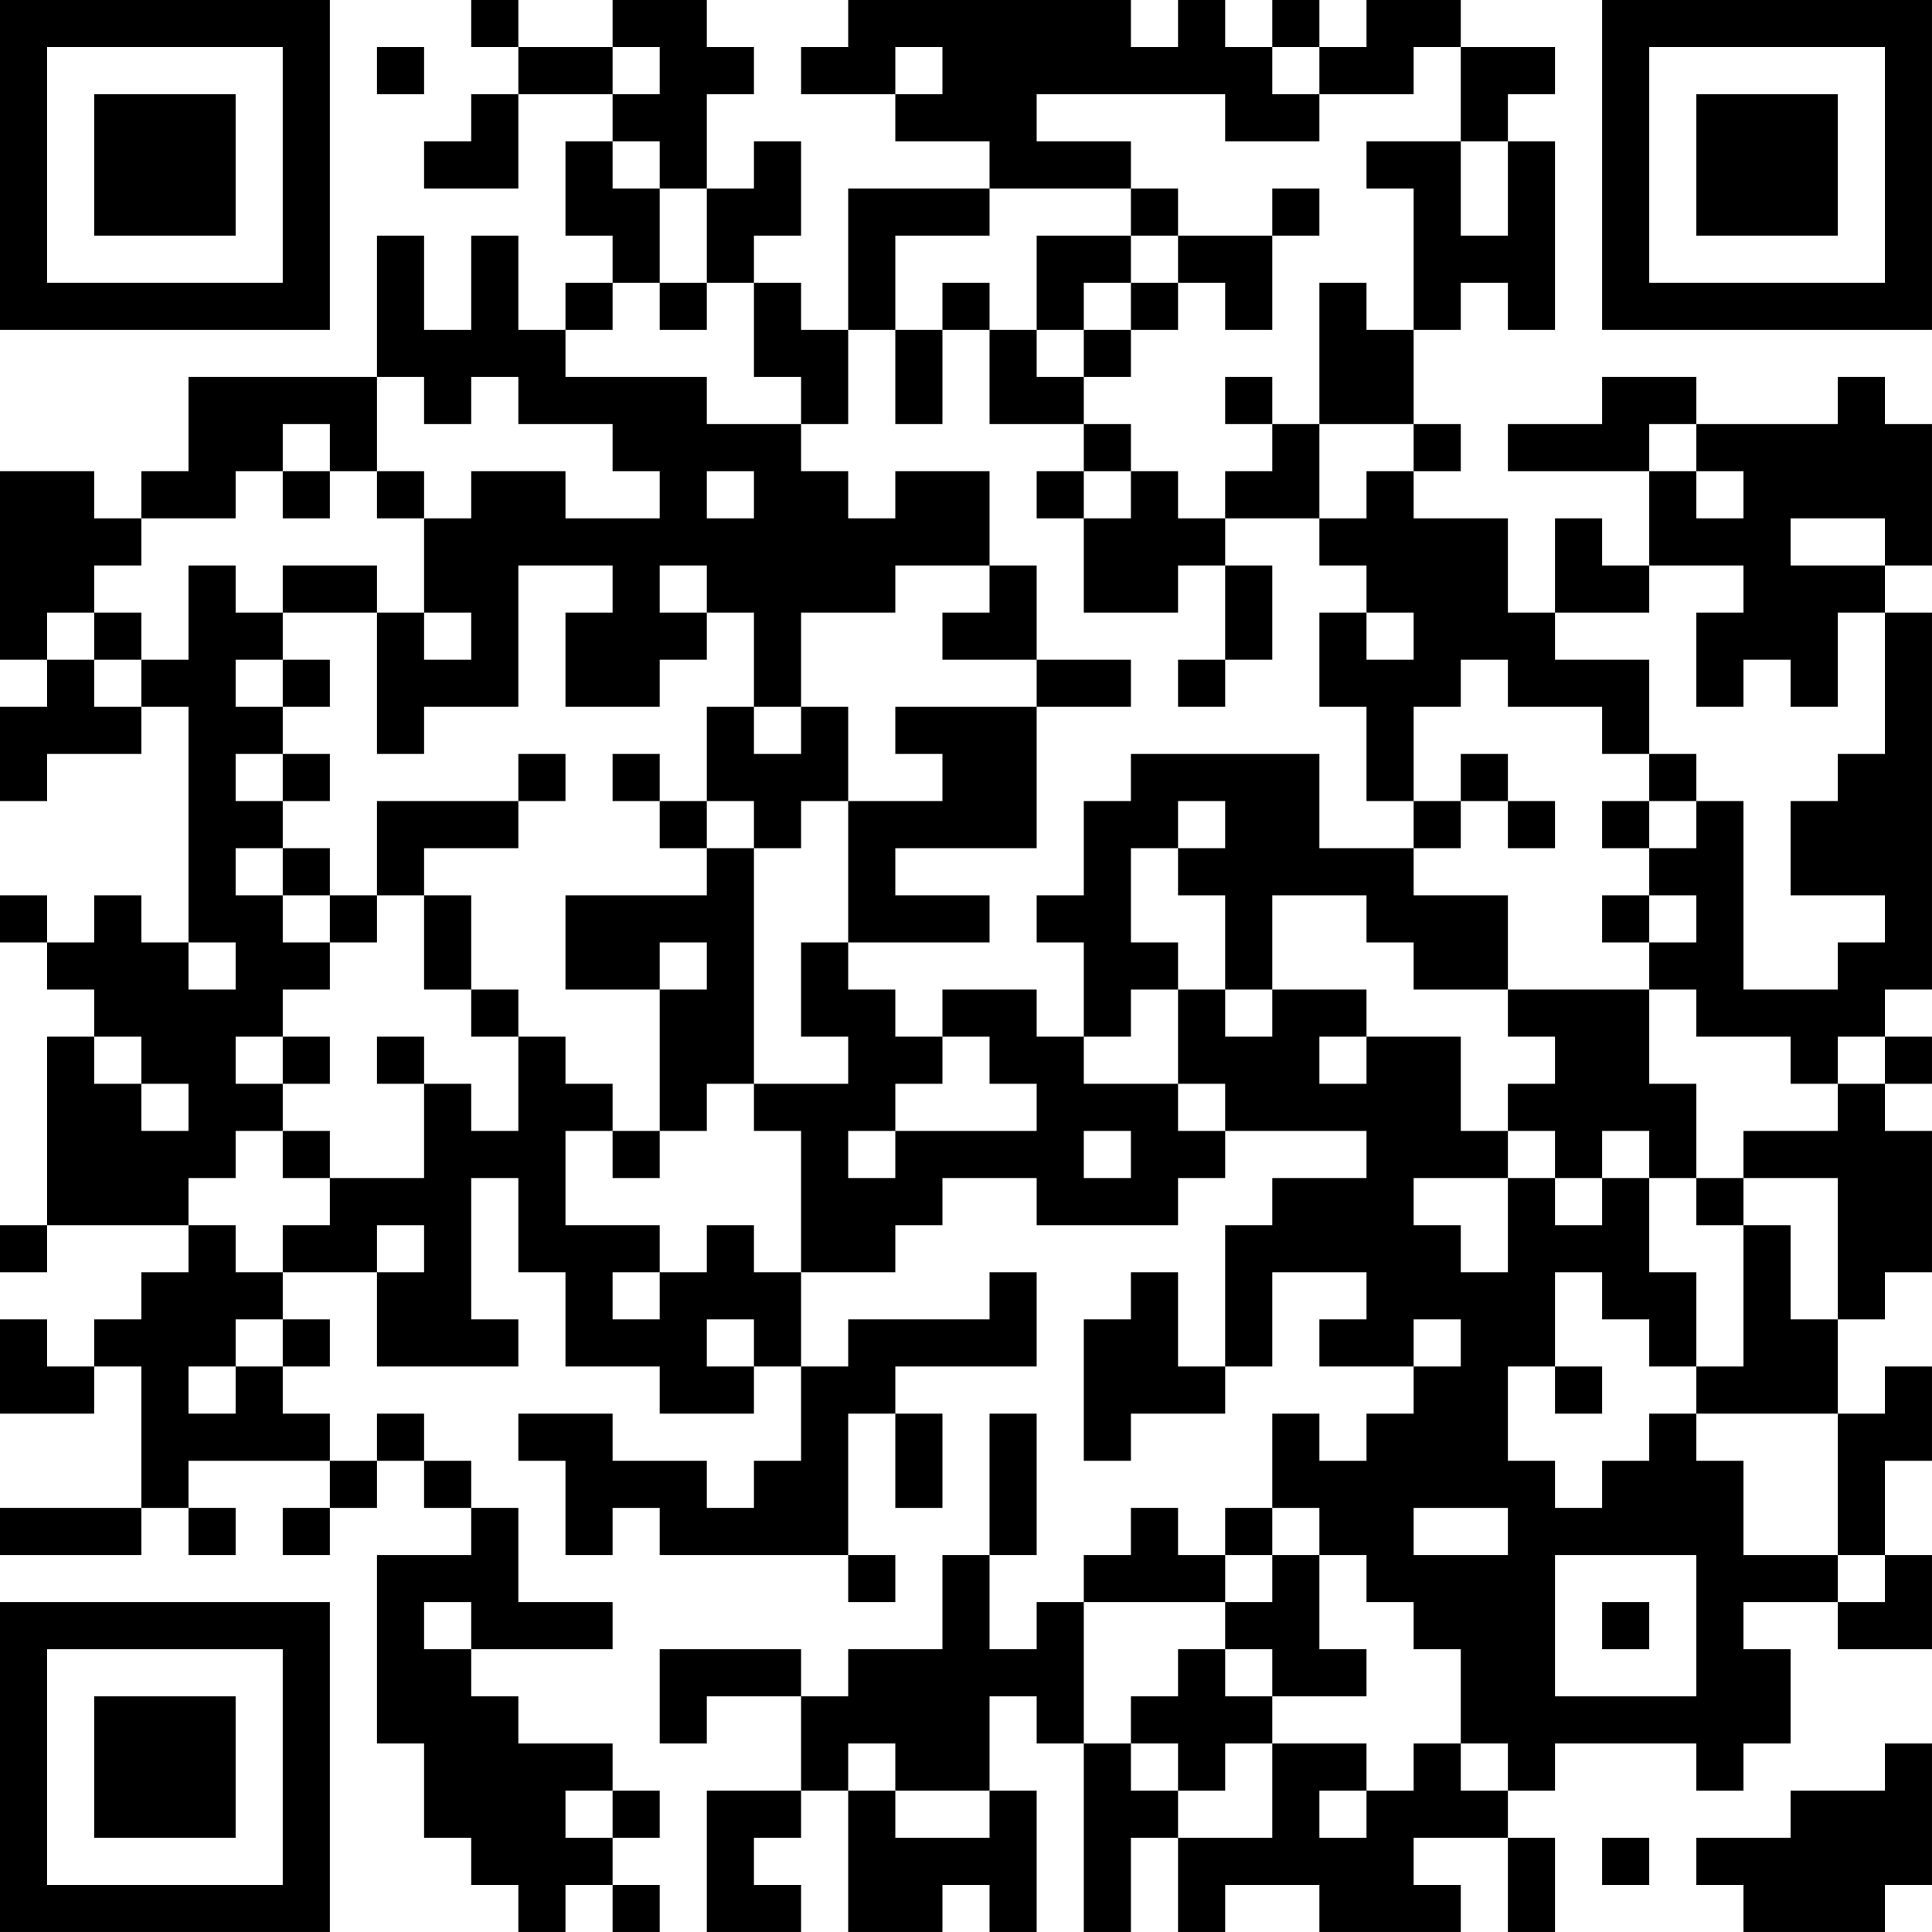 <?xml version="1.0" encoding="UTF-8"?>
<svg xmlns="http://www.w3.org/2000/svg" version="1.1" width="200" height="200" viewBox="0 0 200 200"><rect x="0" y="0" width="200" height="200" fill="#ffffff"/><g transform="scale(4.878)"><g transform="translate(0,0)"><path fill-rule="evenodd" d="M10 0L10 1L11 1L11 2L10 2L10 3L9 3L9 4L11 4L11 2L13 2L13 3L12 3L12 5L13 5L13 6L12 6L12 7L11 7L11 5L10 5L10 7L9 7L9 5L8 5L8 8L4 8L4 10L3 10L3 11L2 11L2 10L0 10L0 14L1 14L1 15L0 15L0 17L1 17L1 16L3 16L3 15L4 15L4 20L3 20L3 19L2 19L2 20L1 20L1 19L0 19L0 20L1 20L1 21L2 21L2 22L1 22L1 26L0 26L0 27L1 27L1 26L4 26L4 27L3 27L3 28L2 28L2 29L1 29L1 28L0 28L0 30L2 30L2 29L3 29L3 32L0 32L0 33L3 33L3 32L4 32L4 33L5 33L5 32L4 32L4 31L7 31L7 32L6 32L6 33L7 33L7 32L8 32L8 31L9 31L9 32L10 32L10 33L8 33L8 37L9 37L9 39L10 39L10 40L11 40L11 41L12 41L12 40L13 40L13 41L14 41L14 40L13 40L13 39L14 39L14 38L13 38L13 37L11 37L11 36L10 36L10 35L13 35L13 34L11 34L11 32L10 32L10 31L9 31L9 30L8 30L8 31L7 31L7 30L6 30L6 29L7 29L7 28L6 28L6 27L8 27L8 29L11 29L11 28L10 28L10 25L11 25L11 27L12 27L12 29L14 29L14 30L16 30L16 29L17 29L17 31L16 31L16 32L15 32L15 31L13 31L13 30L11 30L11 31L12 31L12 33L13 33L13 32L14 32L14 33L18 33L18 34L19 34L19 33L18 33L18 30L19 30L19 32L20 32L20 30L19 30L19 29L22 29L22 27L21 27L21 28L18 28L18 29L17 29L17 27L19 27L19 26L20 26L20 25L22 25L22 26L25 26L25 25L26 25L26 24L29 24L29 25L27 25L27 26L26 26L26 29L25 29L25 27L24 27L24 28L23 28L23 31L24 31L24 30L26 30L26 29L27 29L27 27L29 27L29 28L28 28L28 29L30 29L30 30L29 30L29 31L28 31L28 30L27 30L27 32L26 32L26 33L25 33L25 32L24 32L24 33L23 33L23 34L22 34L22 35L21 35L21 33L22 33L22 30L21 30L21 33L20 33L20 35L18 35L18 36L17 36L17 35L14 35L14 37L15 37L15 36L17 36L17 38L15 38L15 41L17 41L17 40L16 40L16 39L17 39L17 38L18 38L18 41L20 41L20 40L21 40L21 41L22 41L22 38L21 38L21 36L22 36L22 37L23 37L23 41L24 41L24 39L25 39L25 41L26 41L26 40L28 40L28 41L31 41L31 40L30 40L30 39L32 39L32 41L33 41L33 39L32 39L32 38L33 38L33 37L36 37L36 38L37 38L37 37L38 37L38 35L37 35L37 34L39 34L39 35L41 35L41 33L40 33L40 31L41 31L41 29L40 29L40 30L39 30L39 28L40 28L40 27L41 27L41 24L40 24L40 23L41 23L41 22L40 22L40 21L41 21L41 13L40 13L40 12L41 12L41 9L40 9L40 8L39 8L39 9L36 9L36 8L34 8L34 9L32 9L32 10L35 10L35 12L34 12L34 11L33 11L33 13L32 13L32 11L30 11L30 10L31 10L31 9L30 9L30 7L31 7L31 6L32 6L32 7L33 7L33 3L32 3L32 2L33 2L33 1L31 1L31 0L29 0L29 1L28 1L28 0L27 0L27 1L26 1L26 0L25 0L25 1L24 1L24 0L18 0L18 1L17 1L17 2L19 2L19 3L21 3L21 4L18 4L18 7L17 7L17 6L16 6L16 5L17 5L17 3L16 3L16 4L15 4L15 2L16 2L16 1L15 1L15 0L13 0L13 1L11 1L11 0ZM8 1L8 2L9 2L9 1ZM13 1L13 2L14 2L14 1ZM19 1L19 2L20 2L20 1ZM27 1L27 2L28 2L28 3L26 3L26 2L22 2L22 3L24 3L24 4L21 4L21 5L19 5L19 7L18 7L18 9L17 9L17 8L16 8L16 6L15 6L15 4L14 4L14 3L13 3L13 4L14 4L14 6L13 6L13 7L12 7L12 8L15 8L15 9L17 9L17 10L18 10L18 11L19 11L19 10L21 10L21 12L19 12L19 13L17 13L17 15L16 15L16 13L15 13L15 12L14 12L14 13L15 13L15 14L14 14L14 15L12 15L12 13L13 13L13 12L11 12L11 15L9 15L9 16L8 16L8 13L9 13L9 14L10 14L10 13L9 13L9 11L10 11L10 10L12 10L12 11L14 11L14 10L13 10L13 9L11 9L11 8L10 8L10 9L9 9L9 8L8 8L8 10L7 10L7 9L6 9L6 10L5 10L5 11L3 11L3 12L2 12L2 13L1 13L1 14L2 14L2 15L3 15L3 14L4 14L4 12L5 12L5 13L6 13L6 14L5 14L5 15L6 15L6 16L5 16L5 17L6 17L6 18L5 18L5 19L6 19L6 20L7 20L7 21L6 21L6 22L5 22L5 23L6 23L6 24L5 24L5 25L4 25L4 26L5 26L5 27L6 27L6 26L7 26L7 25L9 25L9 23L10 23L10 24L11 24L11 22L12 22L12 23L13 23L13 24L12 24L12 26L14 26L14 27L13 27L13 28L14 28L14 27L15 27L15 26L16 26L16 27L17 27L17 24L16 24L16 23L18 23L18 22L17 22L17 20L18 20L18 21L19 21L19 22L20 22L20 23L19 23L19 24L18 24L18 25L19 25L19 24L22 24L22 23L21 23L21 22L20 22L20 21L22 21L22 22L23 22L23 23L25 23L25 24L26 24L26 23L25 23L25 21L26 21L26 22L27 22L27 21L29 21L29 22L28 22L28 23L29 23L29 22L31 22L31 24L32 24L32 25L30 25L30 26L31 26L31 27L32 27L32 25L33 25L33 26L34 26L34 25L35 25L35 27L36 27L36 29L35 29L35 28L34 28L34 27L33 27L33 29L32 29L32 31L33 31L33 32L34 32L34 31L35 31L35 30L36 30L36 31L37 31L37 33L39 33L39 34L40 34L40 33L39 33L39 30L36 30L36 29L37 29L37 26L38 26L38 28L39 28L39 25L37 25L37 24L39 24L39 23L40 23L40 22L39 22L39 23L38 23L38 22L36 22L36 21L35 21L35 20L36 20L36 19L35 19L35 18L36 18L36 17L37 17L37 21L39 21L39 20L40 20L40 19L38 19L38 17L39 17L39 16L40 16L40 13L39 13L39 15L38 15L38 14L37 14L37 15L36 15L36 13L37 13L37 12L35 12L35 13L33 13L33 14L35 14L35 16L34 16L34 15L32 15L32 14L31 14L31 15L30 15L30 17L29 17L29 15L28 15L28 13L29 13L29 14L30 14L30 13L29 13L29 12L28 12L28 11L29 11L29 10L30 10L30 9L28 9L28 6L29 6L29 7L30 7L30 4L29 4L29 3L31 3L31 5L32 5L32 3L31 3L31 1L30 1L30 2L28 2L28 1ZM24 4L24 5L22 5L22 7L21 7L21 6L20 6L20 7L19 7L19 9L20 9L20 7L21 7L21 9L23 9L23 10L22 10L22 11L23 11L23 13L25 13L25 12L26 12L26 14L25 14L25 15L26 15L26 14L27 14L27 12L26 12L26 11L28 11L28 9L27 9L27 8L26 8L26 9L27 9L27 10L26 10L26 11L25 11L25 10L24 10L24 9L23 9L23 8L24 8L24 7L25 7L25 6L26 6L26 7L27 7L27 5L28 5L28 4L27 4L27 5L25 5L25 4ZM24 5L24 6L23 6L23 7L22 7L22 8L23 8L23 7L24 7L24 6L25 6L25 5ZM14 6L14 7L15 7L15 6ZM35 9L35 10L36 10L36 11L37 11L37 10L36 10L36 9ZM6 10L6 11L7 11L7 10ZM8 10L8 11L9 11L9 10ZM15 10L15 11L16 11L16 10ZM23 10L23 11L24 11L24 10ZM38 11L38 12L40 12L40 11ZM6 12L6 13L8 13L8 12ZM21 12L21 13L20 13L20 14L22 14L22 15L19 15L19 16L20 16L20 17L18 17L18 15L17 15L17 16L16 16L16 15L15 15L15 17L14 17L14 16L13 16L13 17L14 17L14 18L15 18L15 19L12 19L12 21L14 21L14 24L13 24L13 25L14 25L14 24L15 24L15 23L16 23L16 18L17 18L17 17L18 17L18 20L21 20L21 19L19 19L19 18L22 18L22 15L24 15L24 14L22 14L22 12ZM2 13L2 14L3 14L3 13ZM6 14L6 15L7 15L7 14ZM6 16L6 17L7 17L7 16ZM11 16L11 17L8 17L8 19L7 19L7 18L6 18L6 19L7 19L7 20L8 20L8 19L9 19L9 21L10 21L10 22L11 22L11 21L10 21L10 19L9 19L9 18L11 18L11 17L12 17L12 16ZM24 16L24 17L23 17L23 19L22 19L22 20L23 20L23 22L24 22L24 21L25 21L25 20L24 20L24 18L25 18L25 19L26 19L26 21L27 21L27 19L29 19L29 20L30 20L30 21L32 21L32 22L33 22L33 23L32 23L32 24L33 24L33 25L34 25L34 24L35 24L35 25L36 25L36 26L37 26L37 25L36 25L36 23L35 23L35 21L32 21L32 19L30 19L30 18L31 18L31 17L32 17L32 18L33 18L33 17L32 17L32 16L31 16L31 17L30 17L30 18L28 18L28 16ZM35 16L35 17L34 17L34 18L35 18L35 17L36 17L36 16ZM15 17L15 18L16 18L16 17ZM25 17L25 18L26 18L26 17ZM34 19L34 20L35 20L35 19ZM4 20L4 21L5 21L5 20ZM14 20L14 21L15 21L15 20ZM2 22L2 23L3 23L3 24L4 24L4 23L3 23L3 22ZM6 22L6 23L7 23L7 22ZM8 22L8 23L9 23L9 22ZM6 24L6 25L7 25L7 24ZM23 24L23 25L24 25L24 24ZM8 26L8 27L9 27L9 26ZM5 28L5 29L4 29L4 30L5 30L5 29L6 29L6 28ZM15 28L15 29L16 29L16 28ZM30 28L30 29L31 29L31 28ZM33 29L33 30L34 30L34 29ZM27 32L27 33L26 33L26 34L23 34L23 37L24 37L24 38L25 38L25 39L27 39L27 37L29 37L29 38L28 38L28 39L29 39L29 38L30 38L30 37L31 37L31 38L32 38L32 37L31 37L31 35L30 35L30 34L29 34L29 33L28 33L28 32ZM30 32L30 33L32 33L32 32ZM27 33L27 34L26 34L26 35L25 35L25 36L24 36L24 37L25 37L25 38L26 38L26 37L27 37L27 36L29 36L29 35L28 35L28 33ZM33 33L33 36L36 36L36 33ZM9 34L9 35L10 35L10 34ZM34 34L34 35L35 35L35 34ZM26 35L26 36L27 36L27 35ZM18 37L18 38L19 38L19 39L21 39L21 38L19 38L19 37ZM40 37L40 38L38 38L38 39L36 39L36 40L37 40L37 41L40 41L40 40L41 40L41 37ZM12 38L12 39L13 39L13 38ZM34 39L34 40L35 40L35 39ZM0 0L0 7L7 7L7 0ZM1 1L1 6L6 6L6 1ZM2 2L2 5L5 5L5 2ZM34 0L34 7L41 7L41 0ZM35 1L35 6L40 6L40 1ZM36 2L36 5L39 5L39 2ZM0 34L0 41L7 41L7 34ZM1 35L1 40L6 40L6 35ZM2 36L2 39L5 39L5 36Z" fill="#000000"/></g></g></svg>
